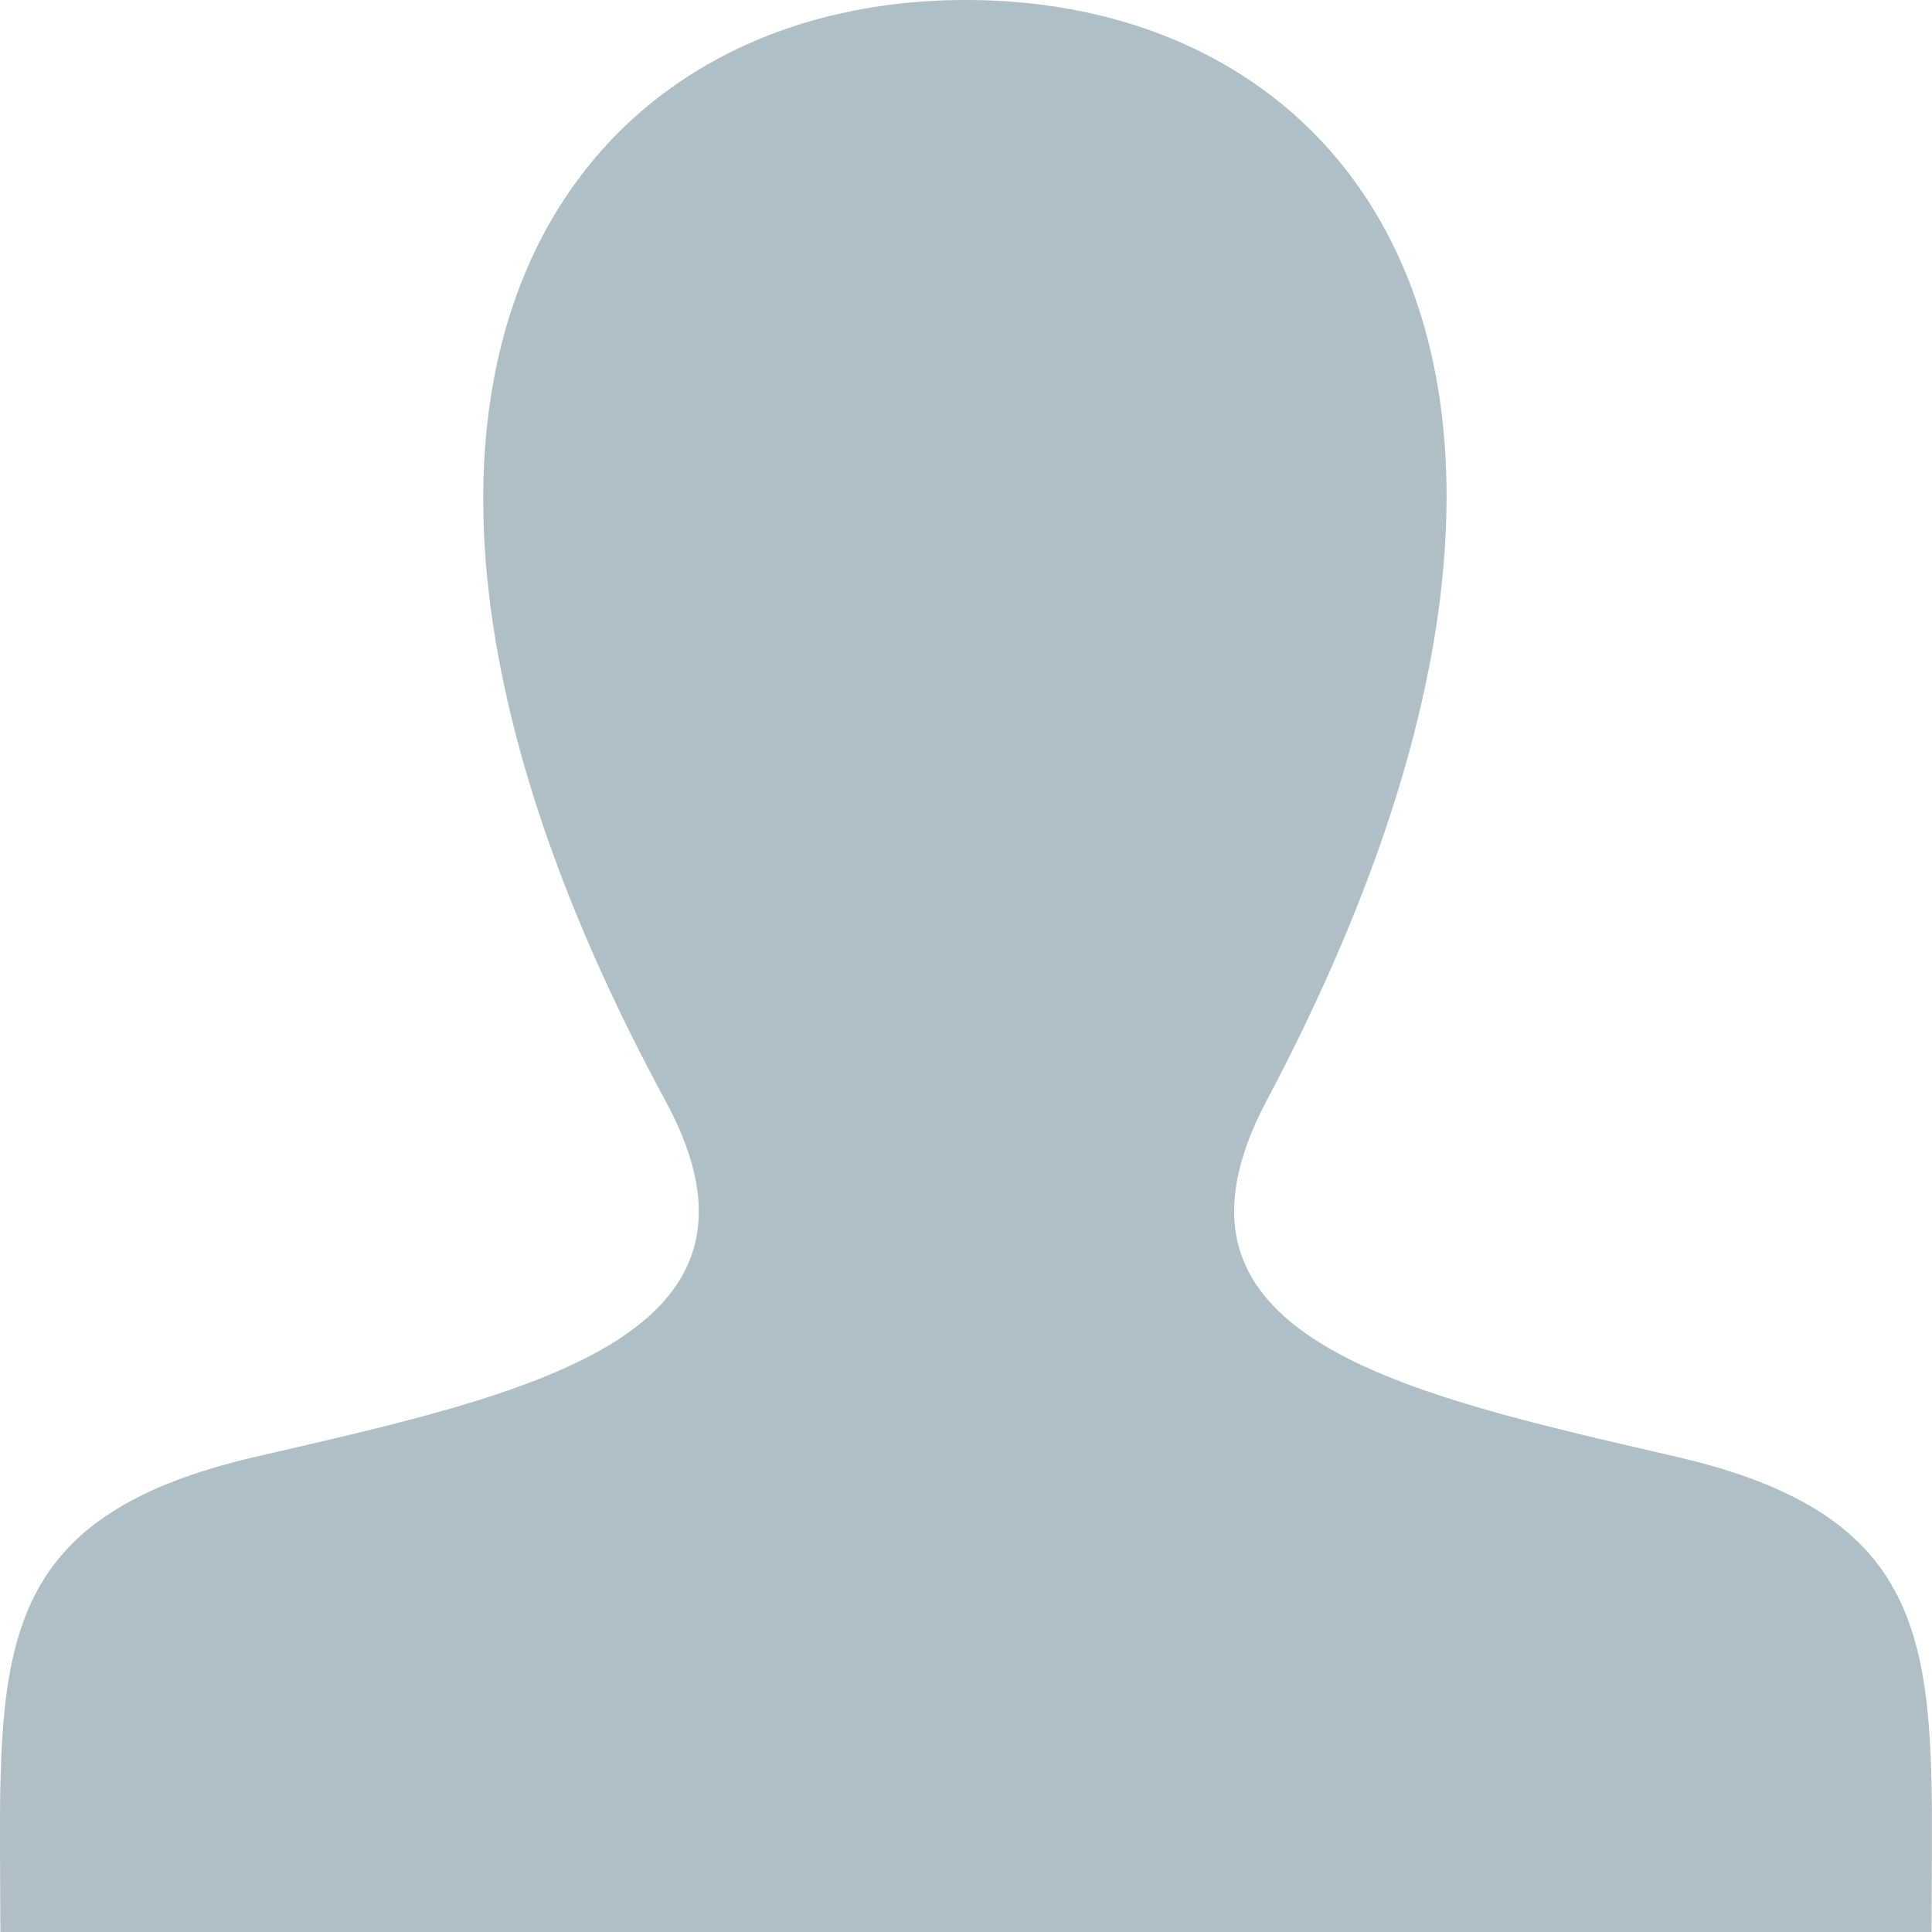 <?xml version="1.0" encoding="UTF-8"?>
<svg width="20px" height="20px" viewBox="0 0 20 20" version="1.1" xmlns="http://www.w3.org/2000/svg" xmlns:xlink="http://www.w3.org/1999/xlink">
    <!-- Generator: Sketch 44.1 (41455) - http://www.bohemiancoding.com/sketch -->
    <title>icn-login</title>
    <desc>Created with Sketch.</desc>
    <defs></defs>
    <g id="Main" stroke="none" stroke-width="1" fill="none" fill-rule="evenodd">
        <g id="Styles" transform="translate(-784, -90)">
            <g id="Header-Sign-Up">
                <g id="Authorize-Drop-Down" transform="translate(744, 20)">
                    <g id="F2-Nickname" transform="translate(10, 50)">
                        <g transform="translate(10, 10)" id="enter-male">
                            <g>
                                <g id="icn-login" transform="translate(20, 10)">
                                    <polygon id="container" points="0 0 20 0 20 20 0 20"></polygon>
                                    <path d="M17.352,15.08 C14.485,14.418 11.819,13.838 13.11,11.398 C17.044,3.972 14.152,0 10,0 C5.765,0 2.947,4.125 6.89,11.398 C8.221,13.852 5.453,14.432 2.649,15.08 C0.088,15.672 -0.008,16.943 0,19.167 C0,19.431 0.004,19.708 0.004,20 L19.995,20 C19.995,19.718 19.998,19.448 19.999,19.192 C20.009,16.953 19.922,15.675 17.352,15.08 L17.352,15.08 Z" id="icn-User,-name,-profile" fill="#B0BEC5"></path>
                                </g>
                            </g>
                        </g>
                    </g>
                </g>
            </g>
        </g>
    </g>
</svg>